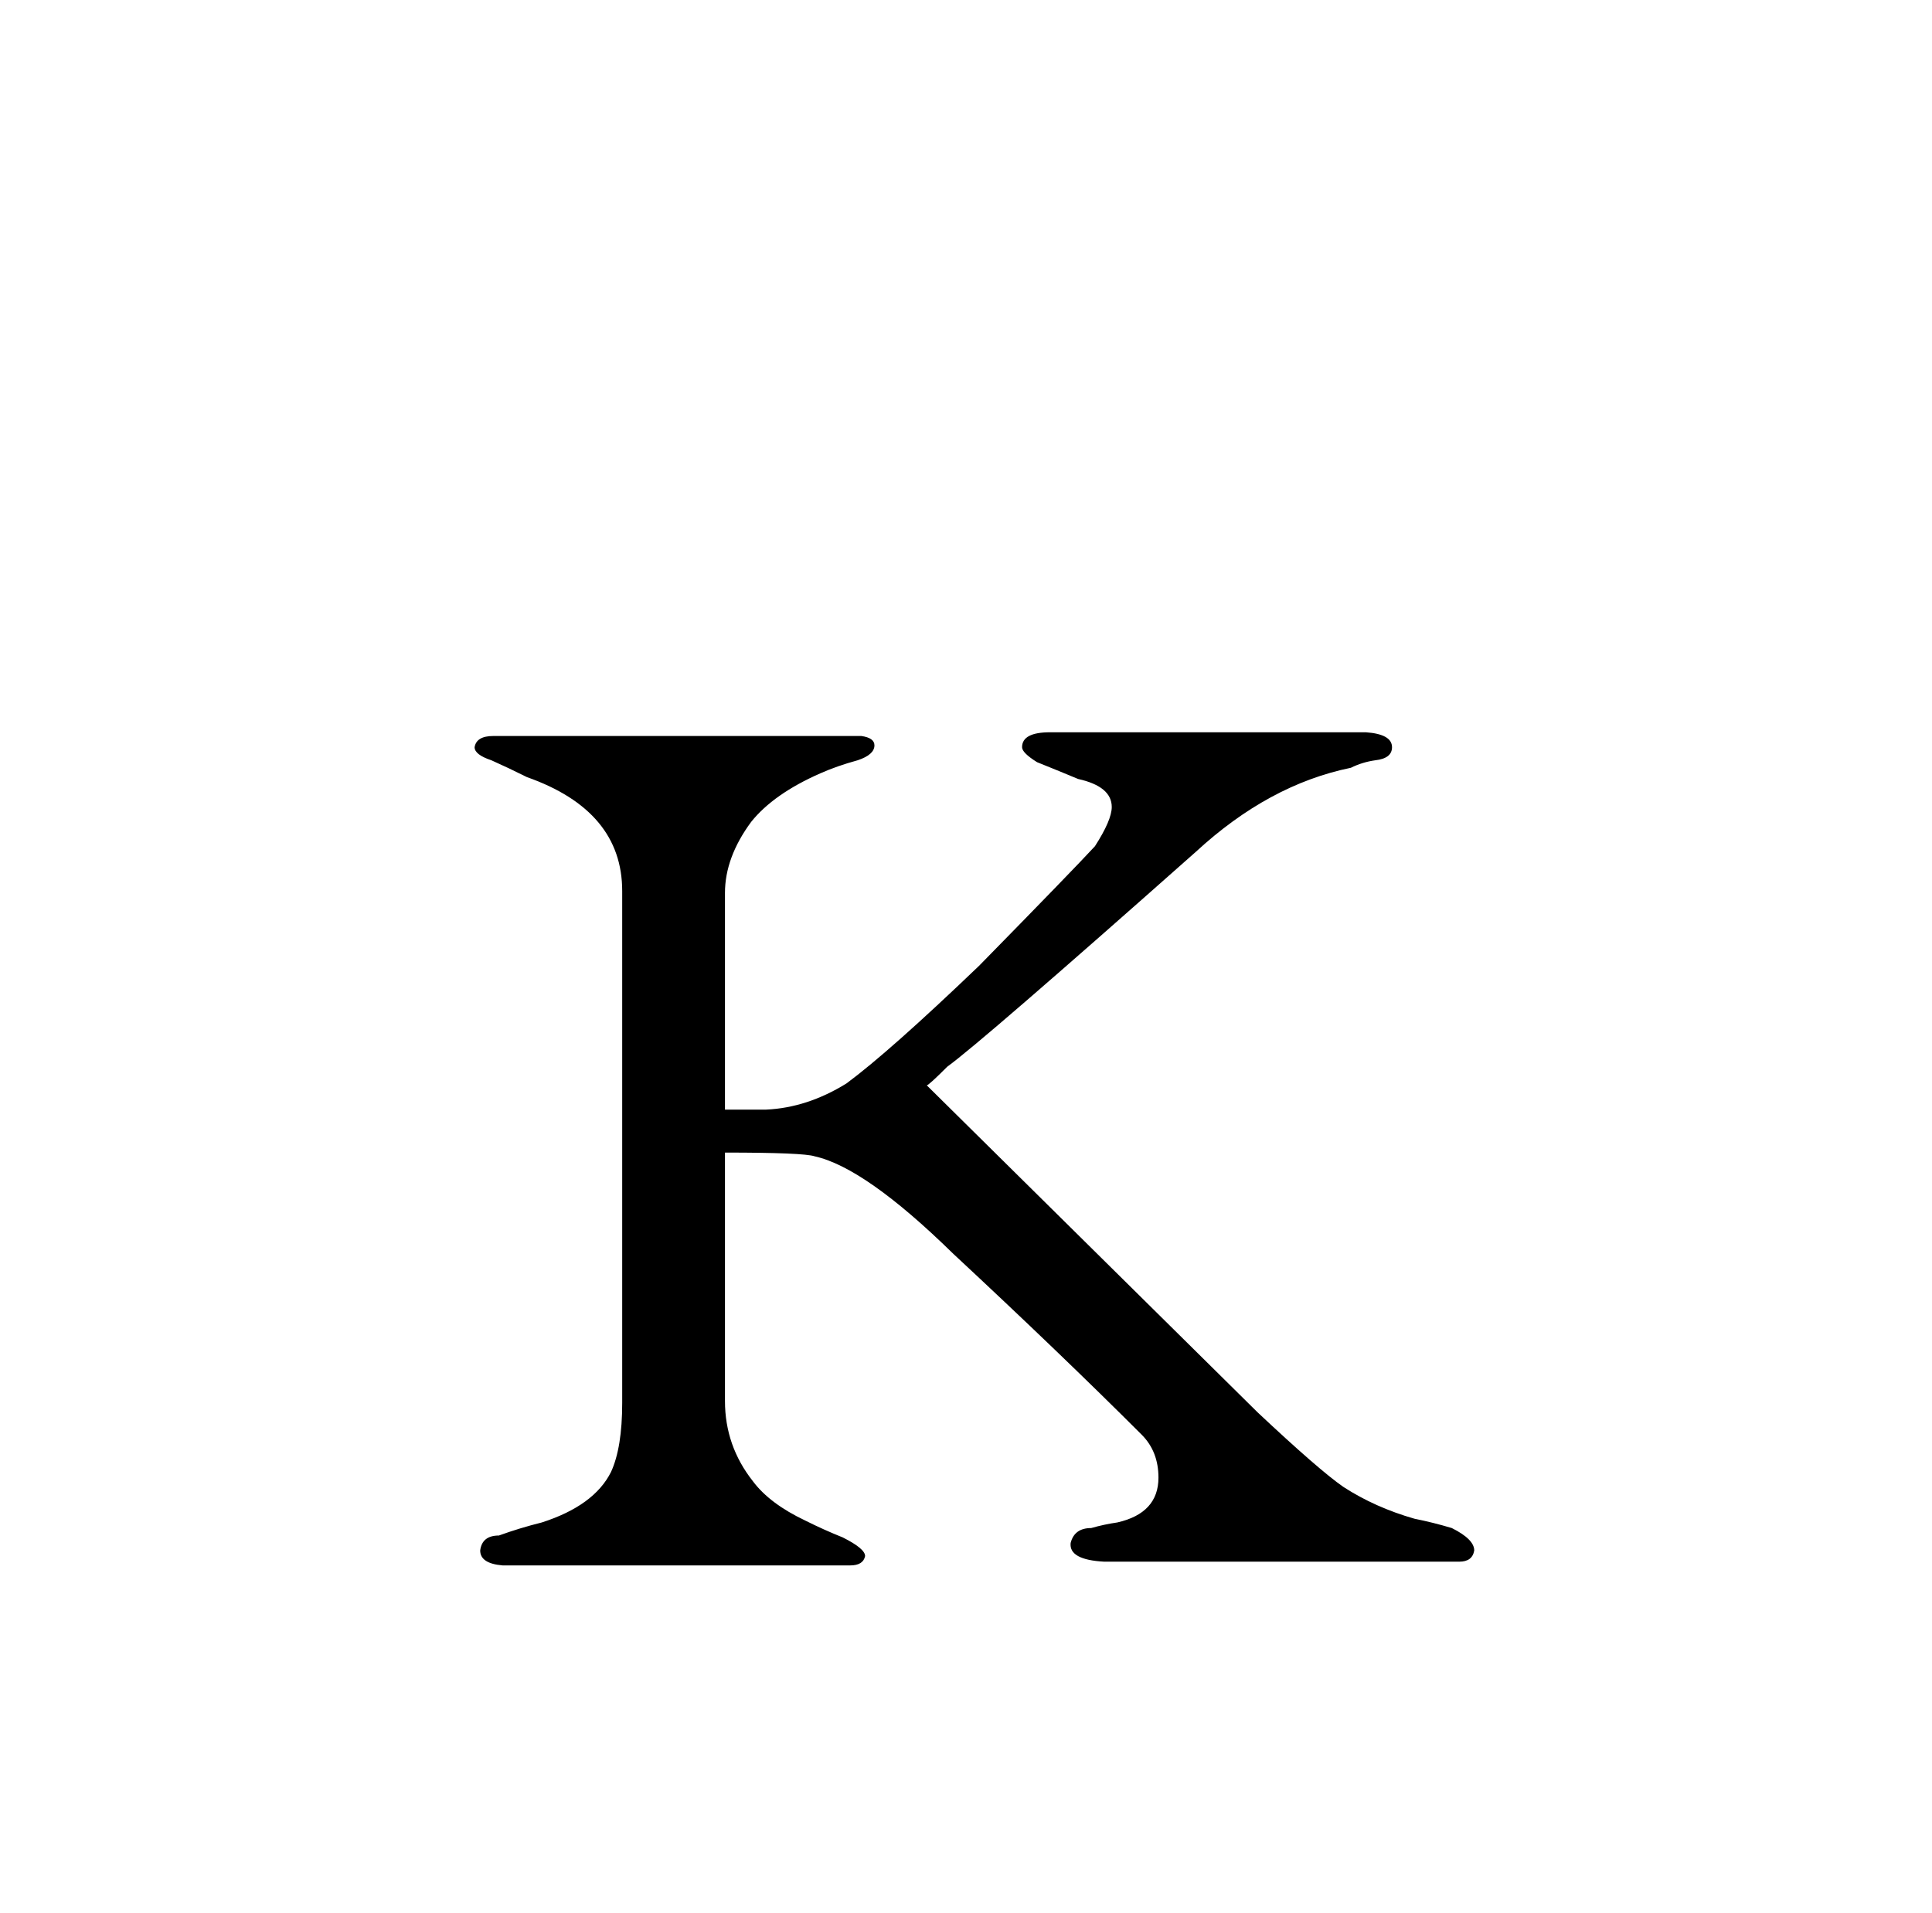 <?xml version="1.0" standalone="no"?>
<!DOCTYPE svg PUBLIC "-//W3C//DTD SVG 1.1//EN" "http://www.w3.org/Graphics/SVG/1.1/DTD/svg11.dtd" >
<svg xmlns="http://www.w3.org/2000/svg" xmlns:xlink="http://www.w3.org/1999/xlink" version="1.1" viewBox="-10 0 1034 1024">
  <g transform="matrix(1 0 0 -1 0 820)">
   <path fill="currentColor"
d="M378 226v116q0 19 14 38q12 15 37 26q9 4 20 7q9 3 9 8q0 4 -7 5h-197q-9 0 -10 -6q0 -4 9 -7q9 -4 19 -9q51 -18 51 -61v-274q0 -24 -6 -37q-9 -18 -37 -27q-12 -3 -23 -7q-9 0 -10 -8q0 -7 12 -8h186q7 0 8 5q0 4 -12 10q-10 4 -20 9q-19 9 -28 21q-15 19 -15 43v133
q42 0 48 -2q27 -6 74 -52q58 -54 101 -97q9 -9 9 -23q0 -19 -22 -24q-7 -1 -14 -3q-9 0 -11 -8q-1 -9 18 -10h190q7 0 8 6q0 6 -12 12q-10 3 -20 5q-21 6 -38 17q-13 9 -46 40l-177 175q1 0 11 10q18 13 133 115q39 36 83 45q6 3 13 4q9 1 9 7q0 7 -14 8h-169q-15 0 -15 -8
q0 -3 8 -8q10 -4 22 -9q18 -4 18 -15q0 -7 -9 -21q-12 -13 -62 -64q-48 -46 -71 -63q-21 -13 -43 -14h-22z" />
  </g>

</svg>
